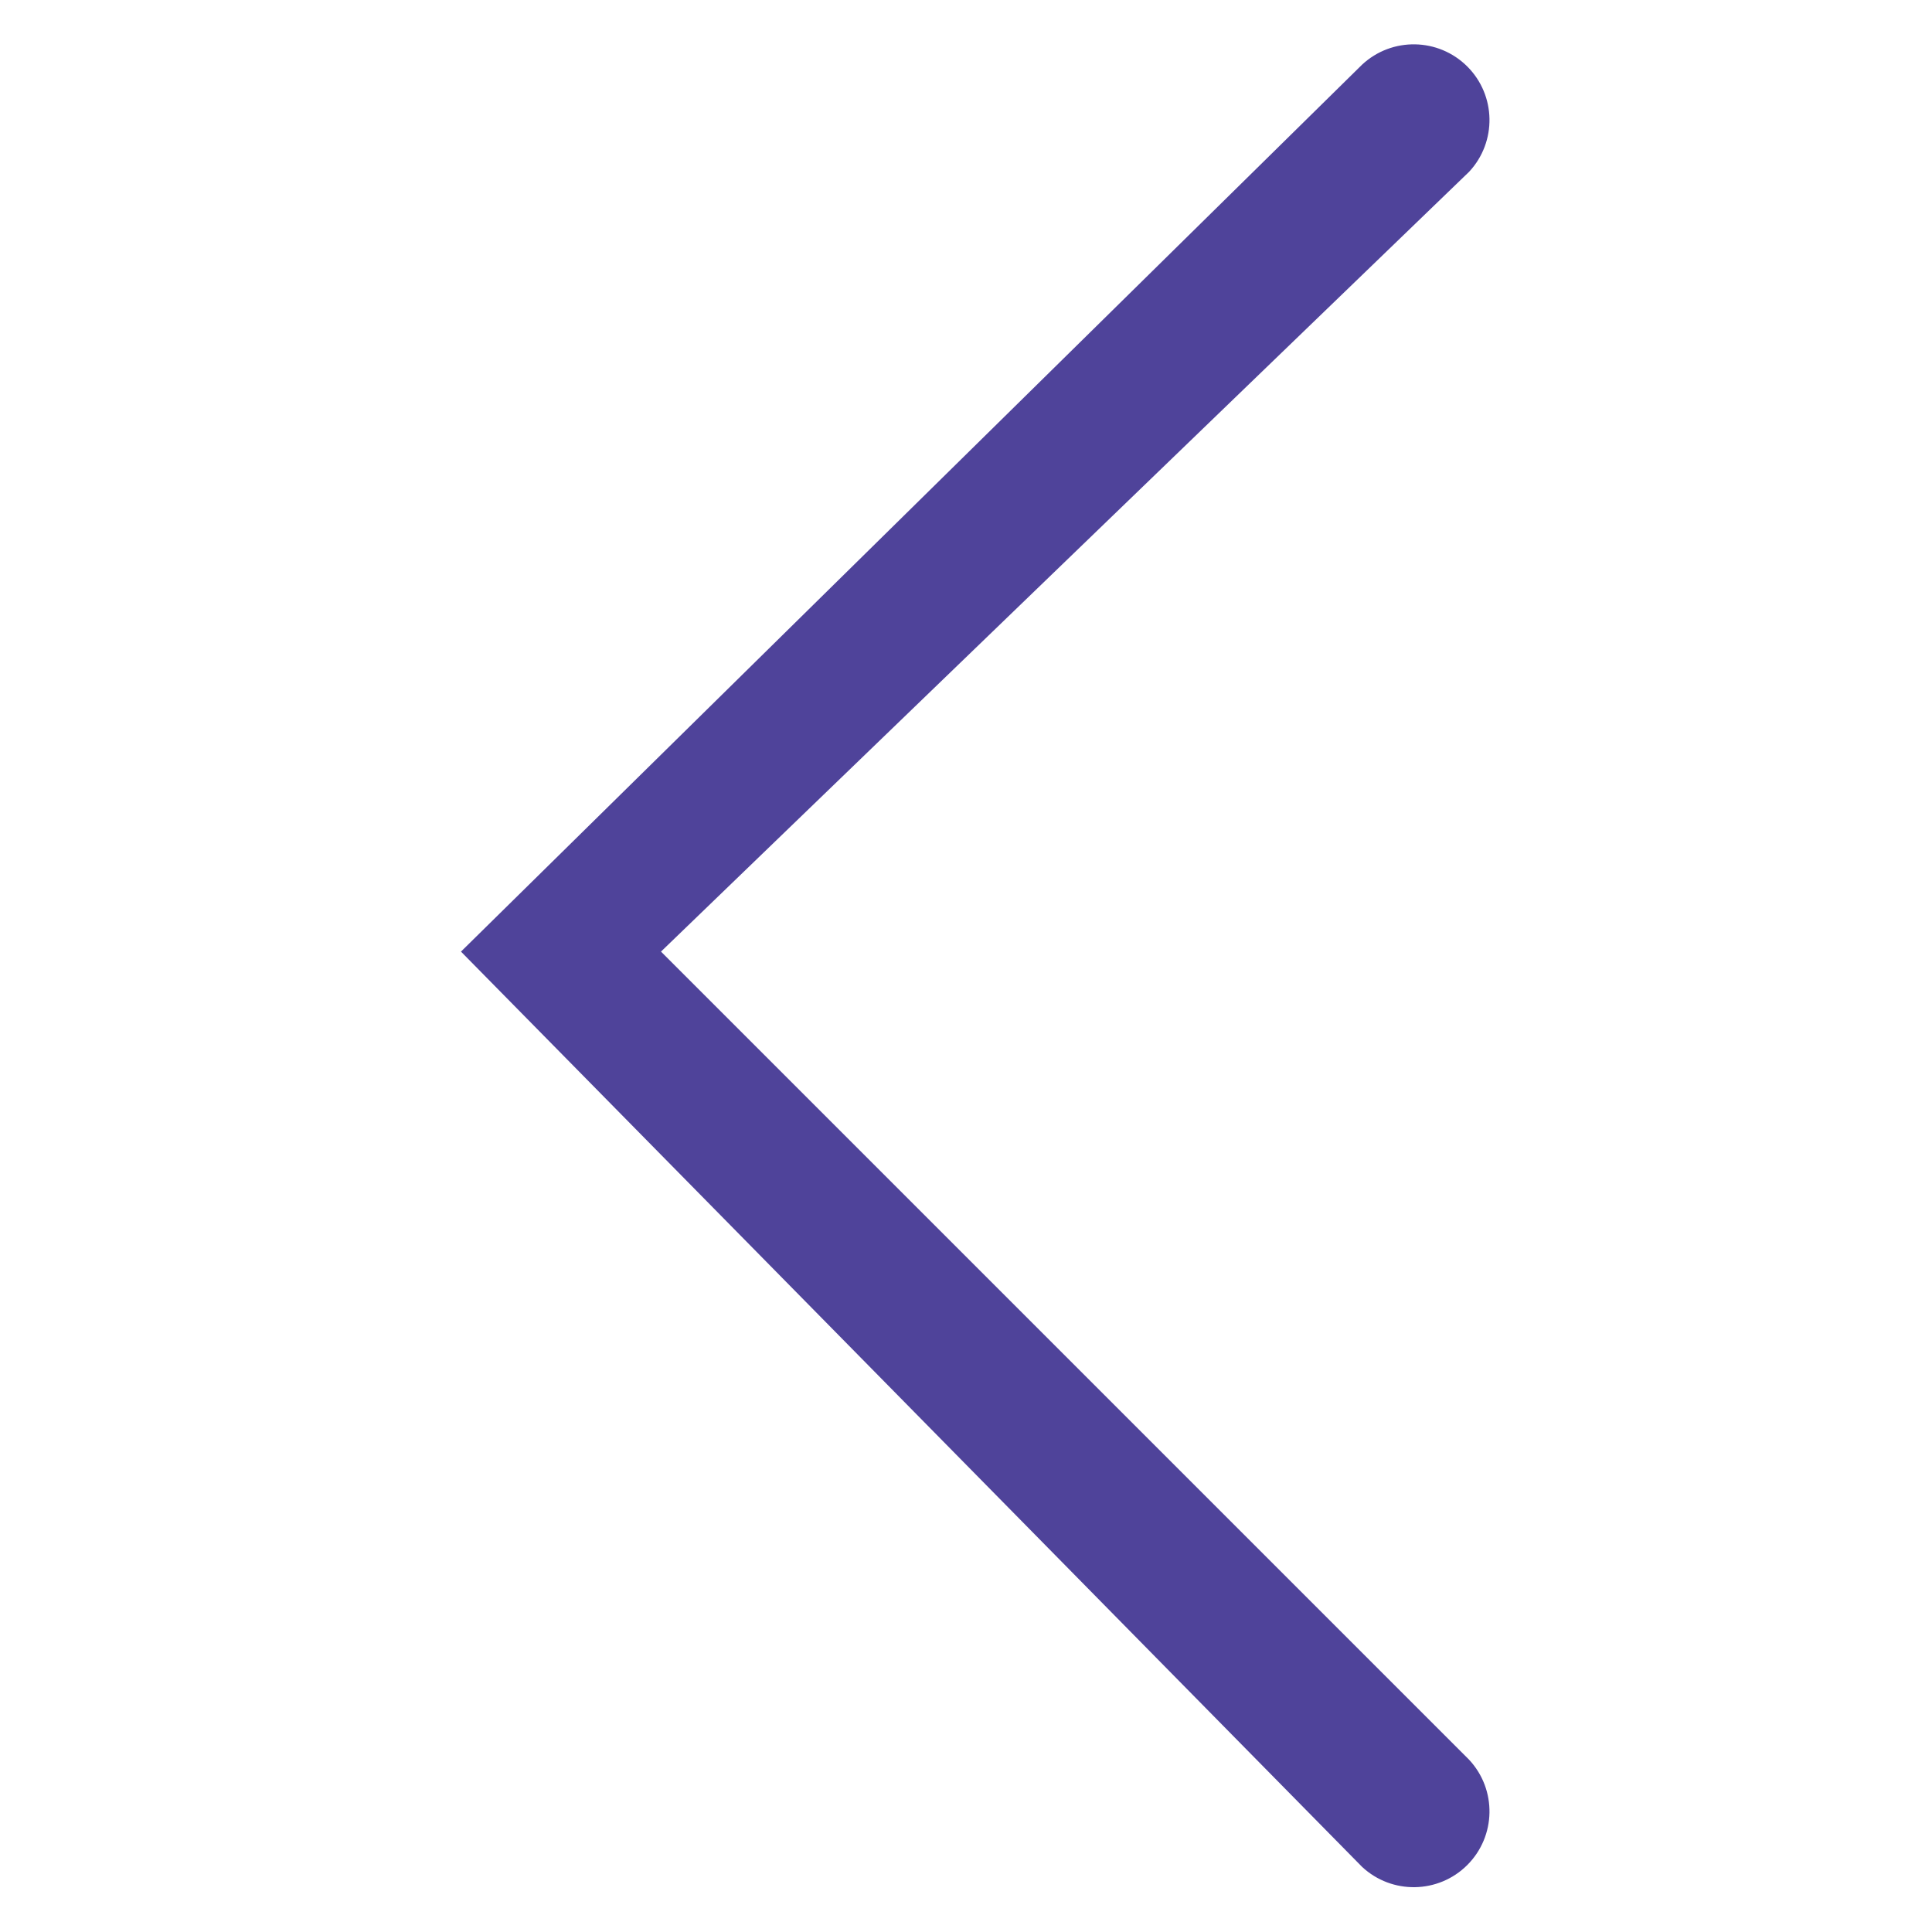 <?xml version="1.0" encoding="UTF-8"?>
<svg width="40px" height="40px" viewBox="0 0 40 40" version="1.1" xmlns="http://www.w3.org/2000/svg" xmlns:xlink="http://www.w3.org/1999/xlink">
    <!-- Generator: Sketch 58 (84663) - https://sketch.com -->
    <title>Back</title>
    <desc>Created with Sketch.</desc>
    <g id="Back" stroke="none" stroke-width="1" fill="none" fill-rule="evenodd">
        <g id="Arrow_Simple_left" transform="translate(9, 0)" fill="#4f439a">
            <path d="M19.2,38.651 C19.818,39.227 20.781,39.21 21.379,38.613 C21.976,38.015 21.993,37.052 21.417,36.434 L4.685,19.702 L21.417,3.556 C21.993,2.937 21.976,1.974 21.379,1.377 C20.781,0.78 19.818,0.763 19.2,1.339 L0.544,19.702 L19.2,38.651 Z" id="Shape"></path>
        </g>
    </g>
</svg>